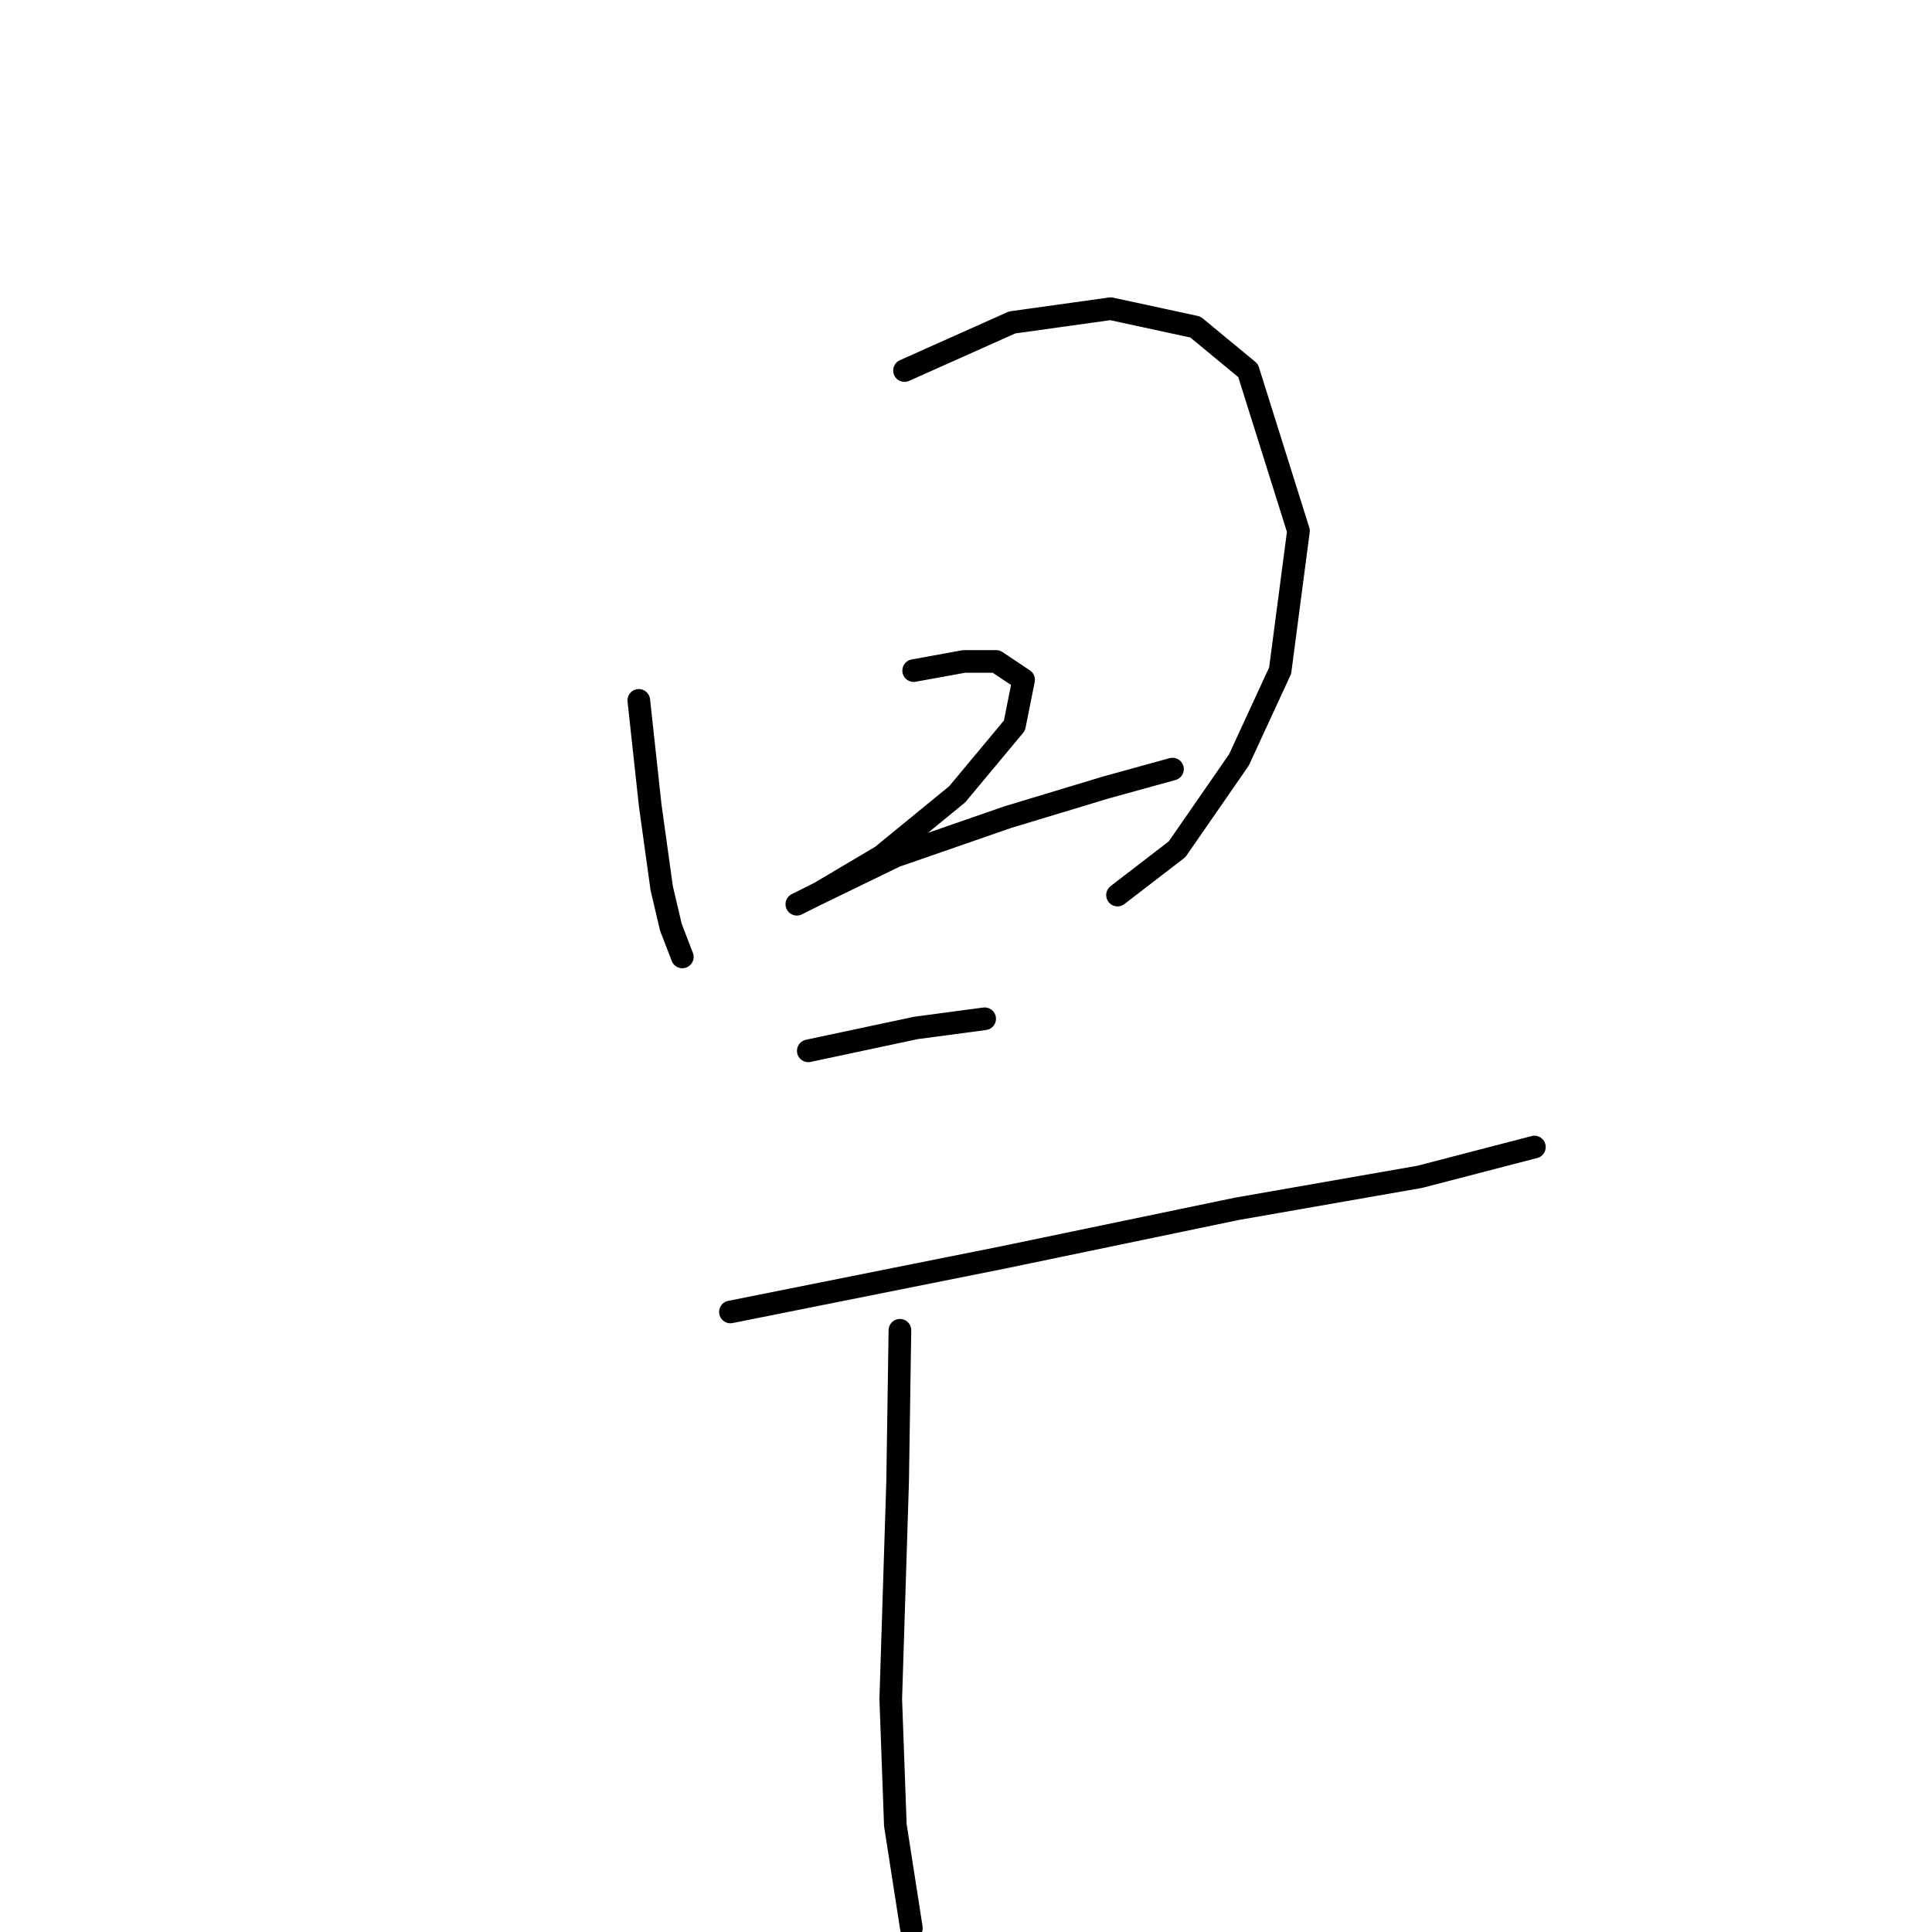 <?xml version="1.0" standalone="no"?>
    <svg width="256" height="256" xmlns="http://www.w3.org/2000/svg" version="1.1">
    <polyline stroke="black" stroke-width="3" stroke-linecap="round" fill="transparent" stroke-linejoin="round" points="84.644 92.804 86.162 106.765 87.679 117.692 88.893 122.851 90.411 126.797 90.411 126.797 " />
        <polyline stroke="black" stroke-width="3" stroke-linecap="round" fill="transparent" stroke-linejoin="round" points="119.851 49.099 134.116 42.725 147.167 40.904 158.396 43.332 165.377 49.099 172.054 70.345 169.626 88.858 164.163 100.695 155.968 112.532 148.077 118.602 148.077 118.602 " />
        <polyline stroke="black" stroke-width="3" stroke-linecap="round" fill="transparent" stroke-linejoin="round" points="121.065 88.858 127.742 87.644 131.991 87.644 135.633 90.072 134.419 96.143 126.832 105.248 116.816 113.443 108.621 118.299 105.586 119.816 108.014 118.602 118.637 113.443 133.509 108.283 146.56 104.337 155.361 101.909 155.361 101.909 " />
        <polyline stroke="black" stroke-width="3" stroke-linecap="round" fill="transparent" stroke-linejoin="round" points="107.104 139.241 121.369 136.206 130.474 134.991 130.474 134.991 " />
        <polyline stroke="black" stroke-width="3" stroke-linecap="round" fill="transparent" stroke-linejoin="round" points="96.785 173.84 133.205 166.556 163.859 160.182 188.14 155.933 203.315 151.988 203.315 151.988 " />
        <polyline stroke="black" stroke-width="3" stroke-linecap="round" fill="transparent" stroke-linejoin="round" points="119.244 176.268 118.941 196.3 118.03 225.133 118.637 241.826 120.762 255.484 120.762 255.484 " />
        </svg>